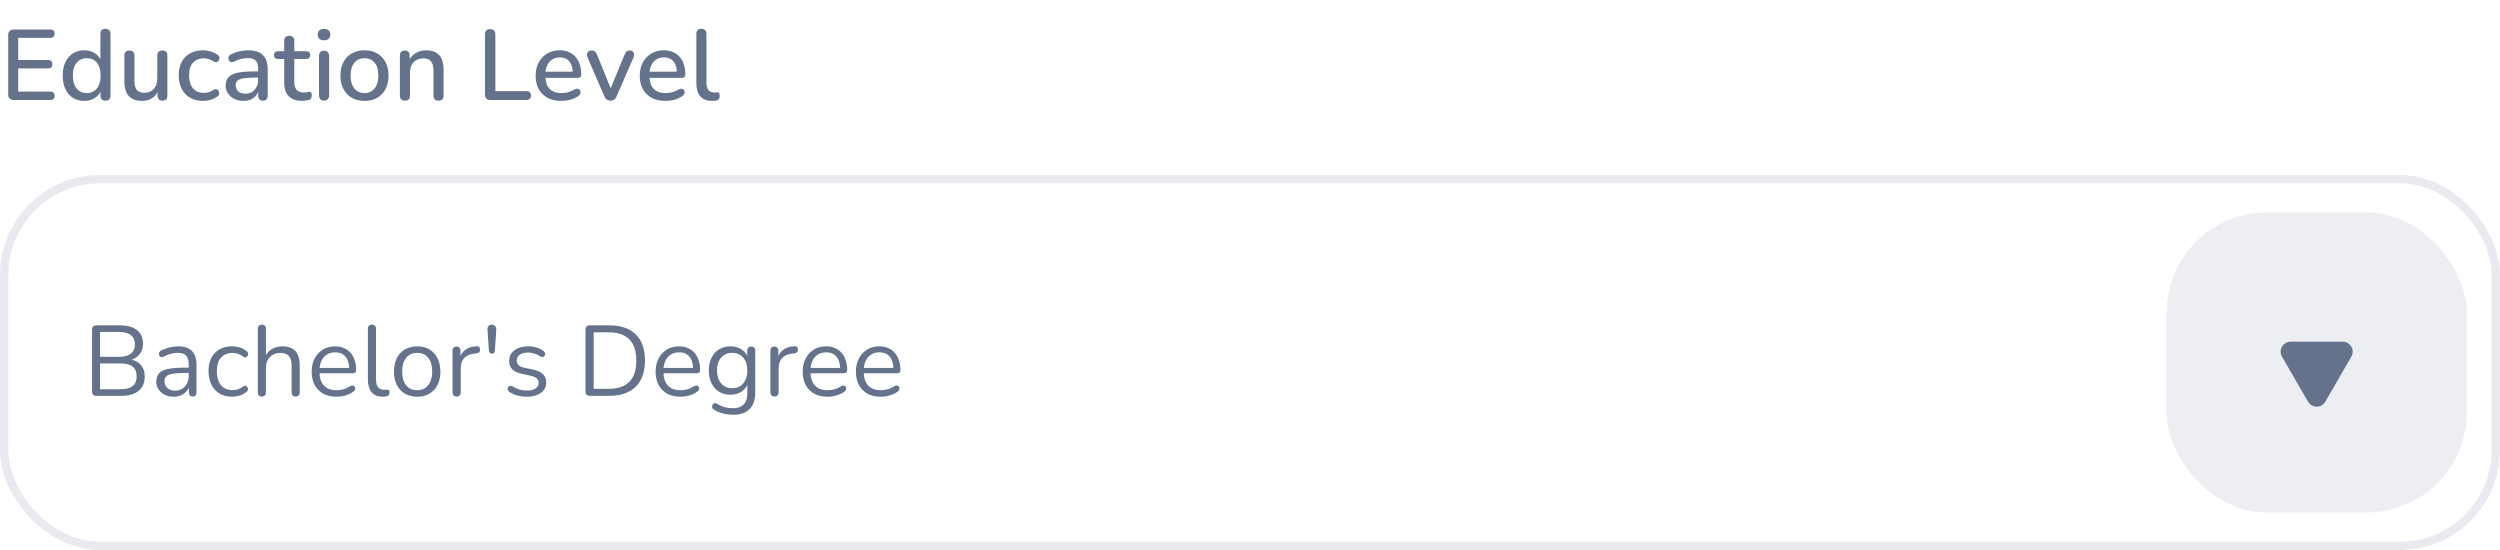 <svg width="300" height="66" viewBox="0 0 300 66" fill="none" xmlns="http://www.w3.org/2000/svg">
<rect x="0.5" y="21.5" width="299" height="44" rx="11.5" stroke="#E8EAEF"/>
<path d="M11.584 47.5C11.408 47.5 11.272 47.456 11.176 47.368C11.088 47.272 11.044 47.136 11.044 46.96V39.58C11.044 39.404 11.088 39.272 11.176 39.184C11.272 39.088 11.408 39.04 11.584 39.04H14.428C15.012 39.04 15.504 39.128 15.904 39.304C16.312 39.472 16.624 39.72 16.84 40.048C17.056 40.376 17.164 40.776 17.164 41.248C17.164 41.776 17.008 42.216 16.696 42.568C16.392 42.92 15.976 43.152 15.448 43.264V43.096C16.048 43.168 16.516 43.384 16.852 43.744C17.196 44.104 17.368 44.58 17.368 45.172C17.368 45.924 17.124 46.5 16.636 46.9C16.148 47.3 15.46 47.5 14.572 47.5H11.584ZM12.004 46.708H14.476C15.116 46.708 15.596 46.58 15.916 46.324C16.236 46.068 16.396 45.68 16.396 45.16C16.396 44.632 16.236 44.244 15.916 43.996C15.596 43.74 15.116 43.612 14.476 43.612H12.004V46.708ZM12.004 42.82H14.284C14.908 42.82 15.38 42.692 15.7 42.436C16.028 42.18 16.192 41.812 16.192 41.332C16.192 40.836 16.028 40.464 15.7 40.216C15.38 39.96 14.908 39.832 14.284 39.832H12.004V42.82ZM20.857 47.608C20.457 47.608 20.097 47.532 19.777 47.38C19.465 47.22 19.217 47.004 19.033 46.732C18.849 46.46 18.757 46.156 18.757 45.82C18.757 45.388 18.865 45.048 19.081 44.8C19.305 44.552 19.669 44.376 20.173 44.272C20.685 44.168 21.381 44.116 22.261 44.116H22.801V44.752H22.273C21.625 44.752 21.113 44.784 20.737 44.848C20.369 44.904 20.109 45.004 19.957 45.148C19.813 45.292 19.741 45.496 19.741 45.76C19.741 46.088 19.853 46.356 20.077 46.564C20.309 46.772 20.621 46.876 21.013 46.876C21.333 46.876 21.613 46.8 21.853 46.648C22.101 46.496 22.293 46.288 22.429 46.024C22.573 45.76 22.645 45.456 22.645 45.112V43.744C22.645 43.248 22.545 42.892 22.345 42.676C22.145 42.452 21.817 42.34 21.361 42.34C21.081 42.34 20.801 42.376 20.521 42.448C20.241 42.52 19.945 42.636 19.633 42.796C19.521 42.852 19.425 42.872 19.345 42.856C19.265 42.832 19.201 42.788 19.153 42.724C19.105 42.66 19.077 42.588 19.069 42.508C19.061 42.42 19.077 42.336 19.117 42.256C19.165 42.176 19.237 42.112 19.333 42.064C19.685 41.888 20.033 41.76 20.377 41.68C20.721 41.6 21.049 41.56 21.361 41.56C21.865 41.56 22.281 41.644 22.609 41.812C22.937 41.972 23.181 42.22 23.341 42.556C23.501 42.884 23.581 43.308 23.581 43.828V47.08C23.581 47.24 23.541 47.364 23.461 47.452C23.389 47.54 23.281 47.584 23.137 47.584C22.985 47.584 22.869 47.54 22.789 47.452C22.709 47.364 22.669 47.24 22.669 47.08V46.144H22.777C22.713 46.448 22.589 46.708 22.405 46.924C22.229 47.14 22.009 47.308 21.745 47.428C21.481 47.548 21.185 47.608 20.857 47.608ZM27.857 47.608C27.273 47.608 26.769 47.48 26.345 47.224C25.921 46.968 25.593 46.612 25.361 46.156C25.137 45.692 25.025 45.156 25.025 44.548C25.025 44.084 25.089 43.668 25.217 43.3C25.345 42.932 25.533 42.62 25.781 42.364C26.029 42.1 26.325 41.9 26.669 41.764C27.021 41.628 27.417 41.56 27.857 41.56C28.145 41.56 28.445 41.604 28.757 41.692C29.069 41.78 29.353 41.932 29.609 42.148C29.689 42.204 29.741 42.272 29.765 42.352C29.789 42.432 29.789 42.512 29.765 42.592C29.741 42.664 29.701 42.728 29.645 42.784C29.589 42.832 29.517 42.86 29.429 42.868C29.349 42.876 29.265 42.848 29.177 42.784C28.969 42.624 28.757 42.512 28.541 42.448C28.325 42.384 28.117 42.352 27.917 42.352C27.605 42.352 27.333 42.404 27.101 42.508C26.869 42.604 26.673 42.744 26.513 42.928C26.353 43.112 26.229 43.34 26.141 43.612C26.061 43.884 26.021 44.2 26.021 44.56C26.021 45.256 26.185 45.808 26.513 46.216C26.841 46.616 27.309 46.816 27.917 46.816C28.117 46.816 28.321 46.784 28.529 46.72C28.745 46.656 28.961 46.544 29.177 46.384C29.265 46.32 29.349 46.292 29.429 46.3C29.509 46.308 29.577 46.34 29.633 46.396C29.689 46.444 29.725 46.508 29.741 46.588C29.765 46.668 29.765 46.748 29.741 46.828C29.717 46.9 29.665 46.964 29.585 47.02C29.329 47.228 29.049 47.38 28.745 47.476C28.441 47.564 28.145 47.608 27.857 47.608ZM31.419 47.584C31.259 47.584 31.139 47.54 31.059 47.452C30.979 47.364 30.939 47.24 30.939 47.08V39.448C30.939 39.288 30.979 39.168 31.059 39.088C31.139 39 31.259 38.956 31.419 38.956C31.571 38.956 31.691 39 31.779 39.088C31.867 39.168 31.911 39.288 31.911 39.448V42.964H31.755C31.923 42.5 32.195 42.152 32.571 41.92C32.955 41.68 33.395 41.56 33.891 41.56C34.355 41.56 34.739 41.644 35.043 41.812C35.355 41.98 35.587 42.236 35.739 42.58C35.891 42.916 35.967 43.344 35.967 43.864V47.08C35.967 47.24 35.923 47.364 35.835 47.452C35.755 47.54 35.639 47.584 35.487 47.584C35.327 47.584 35.203 47.54 35.115 47.452C35.035 47.364 34.995 47.24 34.995 47.08V43.924C34.995 43.38 34.887 42.984 34.671 42.736C34.463 42.48 34.127 42.352 33.663 42.352C33.127 42.352 32.699 42.52 32.379 42.856C32.067 43.184 31.911 43.624 31.911 44.176V47.08C31.911 47.416 31.747 47.584 31.419 47.584ZM40.388 47.608C39.772 47.608 39.24 47.488 38.792 47.248C38.352 47 38.008 46.652 37.76 46.204C37.52 45.756 37.4 45.22 37.4 44.596C37.4 43.988 37.52 43.46 37.76 43.012C38 42.556 38.328 42.2 38.744 41.944C39.168 41.688 39.656 41.56 40.208 41.56C40.6 41.56 40.952 41.628 41.264 41.764C41.576 41.892 41.84 42.08 42.056 42.328C42.28 42.576 42.448 42.876 42.56 43.228C42.68 43.58 42.74 43.976 42.74 44.416C42.74 44.544 42.704 44.64 42.632 44.704C42.56 44.76 42.456 44.788 42.32 44.788H38.144V44.152H42.092L41.9 44.308C41.9 43.876 41.836 43.512 41.708 43.216C41.58 42.912 41.392 42.68 41.144 42.52C40.904 42.36 40.6 42.28 40.232 42.28C39.824 42.28 39.476 42.376 39.188 42.568C38.908 42.752 38.696 43.012 38.552 43.348C38.408 43.676 38.336 44.06 38.336 44.5V44.572C38.336 45.308 38.512 45.868 38.864 46.252C39.224 46.636 39.732 46.828 40.388 46.828C40.66 46.828 40.928 46.792 41.192 46.72C41.464 46.648 41.728 46.528 41.984 46.36C42.096 46.288 42.196 46.256 42.284 46.264C42.38 46.264 42.456 46.292 42.512 46.348C42.568 46.396 42.604 46.46 42.62 46.54C42.644 46.612 42.636 46.692 42.596 46.78C42.564 46.868 42.496 46.944 42.392 47.008C42.128 47.2 41.816 47.348 41.456 47.452C41.096 47.556 40.74 47.608 40.388 47.608ZM45.922 47.608C45.346 47.608 44.906 47.432 44.602 47.08C44.298 46.728 44.146 46.224 44.146 45.568V39.448C44.146 39.288 44.186 39.168 44.266 39.088C44.346 39 44.466 38.956 44.626 38.956C44.778 38.956 44.898 39 44.986 39.088C45.074 39.168 45.118 39.288 45.118 39.448V45.496C45.118 45.928 45.202 46.252 45.37 46.468C45.546 46.676 45.802 46.78 46.138 46.78C46.21 46.78 46.274 46.776 46.33 46.768C46.386 46.76 46.442 46.756 46.498 46.756C46.586 46.748 46.646 46.768 46.678 46.816C46.718 46.864 46.738 46.96 46.738 47.104C46.738 47.248 46.706 47.356 46.642 47.428C46.578 47.5 46.474 47.548 46.33 47.572C46.266 47.58 46.198 47.588 46.126 47.596C46.054 47.604 45.986 47.608 45.922 47.608ZM50.063 47.608C49.495 47.608 49.003 47.484 48.587 47.236C48.171 46.988 47.847 46.64 47.615 46.192C47.391 45.736 47.279 45.2 47.279 44.584C47.279 44.12 47.343 43.704 47.471 43.336C47.599 42.96 47.787 42.64 48.035 42.376C48.283 42.112 48.575 41.912 48.911 41.776C49.255 41.632 49.639 41.56 50.063 41.56C50.631 41.56 51.123 41.684 51.539 41.932C51.955 42.18 52.275 42.532 52.499 42.988C52.731 43.436 52.847 43.968 52.847 44.584C52.847 45.048 52.783 45.464 52.655 45.832C52.527 46.2 52.339 46.52 52.091 46.792C51.843 47.056 51.547 47.26 51.203 47.404C50.867 47.54 50.487 47.608 50.063 47.608ZM50.063 46.828C50.423 46.828 50.739 46.74 51.011 46.564C51.283 46.388 51.491 46.132 51.635 45.796C51.787 45.46 51.863 45.056 51.863 44.584C51.863 43.856 51.699 43.3 51.371 42.916C51.051 42.532 50.615 42.34 50.063 42.34C49.695 42.34 49.375 42.428 49.103 42.604C48.839 42.772 48.631 43.024 48.479 43.36C48.335 43.688 48.263 44.096 48.263 44.584C48.263 45.304 48.427 45.86 48.755 46.252C49.083 46.636 49.519 46.828 50.063 46.828ZM54.798 47.584C54.639 47.584 54.514 47.54 54.426 47.452C54.346 47.364 54.306 47.24 54.306 47.08V42.076C54.306 41.916 54.346 41.796 54.426 41.716C54.507 41.628 54.623 41.584 54.775 41.584C54.926 41.584 55.042 41.628 55.123 41.716C55.211 41.796 55.255 41.916 55.255 42.076V43.048H55.135C55.263 42.576 55.507 42.212 55.867 41.956C56.227 41.7 56.67 41.564 57.199 41.548C57.319 41.54 57.414 41.568 57.486 41.632C57.559 41.688 57.599 41.788 57.606 41.932C57.614 42.068 57.583 42.176 57.511 42.256C57.438 42.336 57.327 42.384 57.175 42.4L56.983 42.424C56.438 42.472 56.019 42.648 55.722 42.952C55.434 43.248 55.291 43.656 55.291 44.176V47.08C55.291 47.24 55.246 47.364 55.158 47.452C55.078 47.54 54.959 47.584 54.798 47.584ZM59.027 42.448C58.939 42.448 58.859 42.416 58.787 42.352C58.723 42.28 58.683 42.184 58.667 42.064L58.499 39.544C58.483 39.376 58.523 39.236 58.619 39.124C58.723 39.012 58.859 38.956 59.027 38.956C59.139 38.956 59.235 38.984 59.315 39.04C59.395 39.088 59.455 39.156 59.495 39.244C59.543 39.332 59.563 39.432 59.555 39.544L59.387 42.064C59.379 42.184 59.343 42.28 59.279 42.352C59.215 42.416 59.131 42.448 59.027 42.448ZM63.224 47.608C62.864 47.608 62.5 47.564 62.132 47.476C61.772 47.388 61.436 47.236 61.124 47.02C61.044 46.964 60.988 46.9 60.956 46.828C60.924 46.748 60.912 46.672 60.92 46.6C60.936 46.52 60.968 46.452 61.016 46.396C61.072 46.34 61.136 46.308 61.208 46.3C61.288 46.284 61.376 46.3 61.472 46.348C61.784 46.54 62.084 46.676 62.372 46.756C62.668 46.828 62.96 46.864 63.248 46.864C63.704 46.864 64.048 46.78 64.28 46.612C64.512 46.444 64.628 46.216 64.628 45.928C64.628 45.704 64.552 45.528 64.4 45.4C64.248 45.264 64.008 45.16 63.68 45.088L62.588 44.848C62.084 44.744 61.708 44.564 61.46 44.308C61.22 44.052 61.1 43.72 61.1 43.312C61.1 42.952 61.192 42.644 61.376 42.388C61.568 42.124 61.836 41.92 62.18 41.776C62.524 41.632 62.924 41.56 63.38 41.56C63.732 41.56 64.064 41.608 64.376 41.704C64.696 41.792 64.984 41.936 65.24 42.136C65.32 42.192 65.372 42.26 65.396 42.34C65.428 42.412 65.432 42.488 65.408 42.568C65.392 42.64 65.356 42.704 65.3 42.76C65.244 42.808 65.176 42.836 65.096 42.844C65.016 42.852 64.932 42.828 64.844 42.772C64.604 42.612 64.36 42.496 64.112 42.424C63.864 42.344 63.62 42.304 63.38 42.304C62.932 42.304 62.592 42.392 62.36 42.568C62.128 42.744 62.012 42.976 62.012 43.264C62.012 43.488 62.084 43.672 62.228 43.816C62.372 43.96 62.596 44.064 62.9 44.128L63.992 44.356C64.512 44.468 64.9 44.648 65.156 44.896C65.42 45.136 65.552 45.464 65.552 45.88C65.552 46.408 65.34 46.828 64.916 47.14C64.492 47.452 63.928 47.608 63.224 47.608ZM70.799 47.5C70.623 47.5 70.487 47.456 70.391 47.368C70.303 47.272 70.259 47.136 70.259 46.96V39.58C70.259 39.404 70.303 39.272 70.391 39.184C70.487 39.088 70.623 39.04 70.799 39.04H73.115C74.483 39.04 75.539 39.4 76.283 40.12C77.027 40.84 77.399 41.888 77.399 43.264C77.399 43.952 77.303 44.56 77.111 45.088C76.927 45.608 76.651 46.048 76.283 46.408C75.915 46.768 75.467 47.04 74.939 47.224C74.411 47.408 73.803 47.5 73.115 47.5H70.799ZM71.243 46.66H73.043C73.603 46.66 74.087 46.588 74.495 46.444C74.911 46.3 75.255 46.088 75.527 45.808C75.807 45.528 76.015 45.176 76.151 44.752C76.287 44.32 76.355 43.824 76.355 43.264C76.355 42.136 76.079 41.292 75.527 40.732C74.975 40.164 74.147 39.88 73.043 39.88H71.243V46.66ZM81.661 47.608C81.045 47.608 80.513 47.488 80.065 47.248C79.625 47 79.281 46.652 79.033 46.204C78.793 45.756 78.673 45.22 78.673 44.596C78.673 43.988 78.793 43.46 79.033 43.012C79.273 42.556 79.601 42.2 80.017 41.944C80.441 41.688 80.929 41.56 81.481 41.56C81.873 41.56 82.225 41.628 82.537 41.764C82.849 41.892 83.113 42.08 83.329 42.328C83.553 42.576 83.721 42.876 83.833 43.228C83.953 43.58 84.013 43.976 84.013 44.416C84.013 44.544 83.977 44.64 83.905 44.704C83.833 44.76 83.729 44.788 83.593 44.788H79.417V44.152H83.365L83.173 44.308C83.173 43.876 83.109 43.512 82.981 43.216C82.853 42.912 82.665 42.68 82.417 42.52C82.177 42.36 81.873 42.28 81.505 42.28C81.097 42.28 80.749 42.376 80.461 42.568C80.181 42.752 79.969 43.012 79.825 43.348C79.681 43.676 79.609 44.06 79.609 44.5V44.572C79.609 45.308 79.785 45.868 80.137 46.252C80.497 46.636 81.005 46.828 81.661 46.828C81.933 46.828 82.201 46.792 82.465 46.72C82.737 46.648 83.001 46.528 83.257 46.36C83.369 46.288 83.469 46.256 83.557 46.264C83.653 46.264 83.729 46.292 83.785 46.348C83.841 46.396 83.877 46.46 83.893 46.54C83.917 46.612 83.909 46.692 83.869 46.78C83.837 46.868 83.769 46.944 83.665 47.008C83.401 47.2 83.089 47.348 82.729 47.452C82.369 47.556 82.013 47.608 81.661 47.608ZM88 49.768C87.576 49.768 87.16 49.716 86.752 49.612C86.352 49.516 85.988 49.36 85.66 49.144C85.564 49.088 85.5 49.02 85.468 48.94C85.444 48.86 85.44 48.78 85.456 48.7C85.472 48.628 85.508 48.56 85.564 48.496C85.62 48.44 85.684 48.404 85.756 48.388C85.836 48.372 85.916 48.384 85.996 48.424C86.348 48.64 86.684 48.788 87.004 48.868C87.324 48.948 87.64 48.988 87.952 48.988C88.52 48.988 88.948 48.836 89.236 48.532C89.532 48.228 89.68 47.788 89.68 47.212V45.856H89.8C89.68 46.32 89.424 46.688 89.032 46.96C88.648 47.232 88.196 47.368 87.676 47.368C87.14 47.368 86.676 47.248 86.284 47.008C85.892 46.76 85.588 46.416 85.372 45.976C85.164 45.536 85.06 45.028 85.06 44.452C85.06 44.02 85.12 43.628 85.24 43.276C85.36 42.916 85.532 42.612 85.756 42.364C85.988 42.108 86.264 41.912 86.584 41.776C86.912 41.632 87.276 41.56 87.676 41.56C88.204 41.56 88.66 41.696 89.044 41.968C89.428 42.232 89.676 42.592 89.788 43.048L89.668 43.192V42.076C89.668 41.916 89.708 41.796 89.788 41.716C89.876 41.628 89.996 41.584 90.148 41.584C90.308 41.584 90.428 41.628 90.508 41.716C90.588 41.796 90.628 41.916 90.628 42.076V47.08C90.628 47.968 90.404 48.636 89.956 49.084C89.516 49.54 88.864 49.768 88 49.768ZM87.856 46.576C88.232 46.576 88.556 46.492 88.828 46.324C89.1 46.148 89.308 45.9 89.452 45.58C89.604 45.26 89.68 44.884 89.68 44.452C89.68 43.804 89.516 43.292 89.188 42.916C88.86 42.532 88.416 42.34 87.856 42.34C87.488 42.34 87.168 42.428 86.896 42.604C86.624 42.772 86.412 43.016 86.26 43.336C86.116 43.648 86.044 44.02 86.044 44.452C86.044 45.1 86.208 45.616 86.536 46C86.864 46.384 87.304 46.576 87.856 46.576ZM92.943 47.584C92.783 47.584 92.659 47.54 92.571 47.452C92.491 47.364 92.451 47.24 92.451 47.08V42.076C92.451 41.916 92.491 41.796 92.571 41.716C92.651 41.628 92.767 41.584 92.919 41.584C93.071 41.584 93.187 41.628 93.267 41.716C93.355 41.796 93.399 41.916 93.399 42.076V43.048H93.279C93.407 42.576 93.651 42.212 94.011 41.956C94.371 41.7 94.815 41.564 95.343 41.548C95.463 41.54 95.559 41.568 95.631 41.632C95.703 41.688 95.743 41.788 95.751 41.932C95.759 42.068 95.727 42.176 95.655 42.256C95.583 42.336 95.471 42.384 95.319 42.4L95.127 42.424C94.583 42.472 94.163 42.648 93.867 42.952C93.579 43.248 93.435 43.656 93.435 44.176V47.08C93.435 47.24 93.391 47.364 93.303 47.452C93.223 47.54 93.103 47.584 92.943 47.584ZM99.309 47.608C98.694 47.608 98.162 47.488 97.713 47.248C97.273 47 96.93 46.652 96.681 46.204C96.442 45.756 96.322 45.22 96.322 44.596C96.322 43.988 96.442 43.46 96.681 43.012C96.921 42.556 97.249 42.2 97.665 41.944C98.09 41.688 98.578 41.56 99.129 41.56C99.522 41.56 99.874 41.628 100.186 41.764C100.498 41.892 100.762 42.08 100.978 42.328C101.202 42.576 101.37 42.876 101.482 43.228C101.602 43.58 101.662 43.976 101.662 44.416C101.662 44.544 101.626 44.64 101.554 44.704C101.482 44.76 101.378 44.788 101.242 44.788H97.066V44.152H101.014L100.822 44.308C100.822 43.876 100.758 43.512 100.63 43.216C100.502 42.912 100.314 42.68 100.066 42.52C99.826 42.36 99.522 42.28 99.153 42.28C98.746 42.28 98.397 42.376 98.109 42.568C97.829 42.752 97.618 43.012 97.474 43.348C97.329 43.676 97.257 44.06 97.257 44.5V44.572C97.257 45.308 97.433 45.868 97.785 46.252C98.145 46.636 98.653 46.828 99.309 46.828C99.582 46.828 99.85 46.792 100.114 46.72C100.386 46.648 100.65 46.528 100.906 46.36C101.018 46.288 101.118 46.256 101.206 46.264C101.302 46.264 101.378 46.292 101.434 46.348C101.49 46.396 101.526 46.46 101.542 46.54C101.566 46.612 101.558 46.692 101.518 46.78C101.486 46.868 101.418 46.944 101.314 47.008C101.05 47.2 100.738 47.348 100.378 47.452C100.018 47.556 99.662 47.608 99.309 47.608ZM105.696 47.608C105.08 47.608 104.548 47.488 104.1 47.248C103.66 47 103.316 46.652 103.068 46.204C102.828 45.756 102.708 45.22 102.708 44.596C102.708 43.988 102.828 43.46 103.068 43.012C103.308 42.556 103.636 42.2 104.052 41.944C104.476 41.688 104.964 41.56 105.516 41.56C105.908 41.56 106.26 41.628 106.572 41.764C106.884 41.892 107.148 42.08 107.364 42.328C107.588 42.576 107.756 42.876 107.868 43.228C107.988 43.58 108.048 43.976 108.048 44.416C108.048 44.544 108.012 44.64 107.94 44.704C107.868 44.76 107.764 44.788 107.628 44.788H103.452V44.152H107.4L107.208 44.308C107.208 43.876 107.144 43.512 107.016 43.216C106.888 42.912 106.7 42.68 106.452 42.52C106.212 42.36 105.908 42.28 105.54 42.28C105.132 42.28 104.784 42.376 104.496 42.568C104.216 42.752 104.004 43.012 103.86 43.348C103.716 43.676 103.644 44.06 103.644 44.5V44.572C103.644 45.308 103.82 45.868 104.172 46.252C104.532 46.636 105.04 46.828 105.696 46.828C105.968 46.828 106.236 46.792 106.5 46.72C106.772 46.648 107.036 46.528 107.292 46.36C107.404 46.288 107.504 46.256 107.592 46.264C107.688 46.264 107.764 46.292 107.82 46.348C107.876 46.396 107.912 46.46 107.928 46.54C107.952 46.612 107.944 46.692 107.904 46.78C107.872 46.868 107.804 46.944 107.7 47.008C107.436 47.2 107.124 47.348 106.764 47.452C106.404 47.556 106.048 47.608 105.696 47.608Z" fill="#64728C"/>
<rect x="260" y="25.5" width="36" height="36" rx="12" fill="#64728C" fill-opacity="0.12"/>
<path d="M279.039 48.2C278.577 49 277.423 49 276.961 48.2L273.843 42.8C273.381 42 273.959 41 274.882 41L281.118 41C282.041 41 282.619 42 282.157 42.8L279.039 48.2Z" fill="#64728C"/>
<path d="M1.656 12C1.44 12 1.272 11.944 1.152 11.832C1.04 11.712 0.984 11.544 0.984 11.328V4.212C0.984 3.996 1.04 3.832 1.152 3.72C1.272 3.6 1.44 3.54 1.656 3.54H6.036C6.204 3.54 6.332 3.584 6.42 3.672C6.508 3.752 6.552 3.872 6.552 4.032C6.552 4.2 6.508 4.328 6.42 4.416C6.332 4.504 6.204 4.548 6.036 4.548H2.184V7.2H5.772C5.948 7.2 6.076 7.244 6.156 7.332C6.244 7.42 6.288 7.544 6.288 7.704C6.288 7.872 6.244 8 6.156 8.088C6.076 8.168 5.948 8.208 5.772 8.208H2.184V10.992H6.036C6.204 10.992 6.332 11.036 6.42 11.124C6.508 11.212 6.552 11.336 6.552 11.496C6.552 11.664 6.508 11.792 6.42 11.88C6.332 11.96 6.204 12 6.036 12H1.656ZM10.104 12.108C9.592 12.108 9.14 11.988 8.748 11.748C8.364 11.5 8.064 11.148 7.848 10.692C7.632 10.228 7.524 9.688 7.524 9.072C7.524 8.44 7.632 7.9 7.848 7.452C8.064 7.004 8.364 6.656 8.748 6.408C9.14 6.16 9.592 6.036 10.104 6.036C10.616 6.036 11.056 6.164 11.424 6.42C11.8 6.668 12.052 7.004 12.18 7.428H12.047V4.068C12.047 3.868 12.1 3.716 12.204 3.612C12.307 3.508 12.456 3.456 12.648 3.456C12.839 3.456 12.988 3.508 13.091 3.612C13.204 3.716 13.259 3.868 13.259 4.068V11.472C13.259 11.664 13.207 11.816 13.104 11.928C12.999 12.032 12.851 12.084 12.659 12.084C12.467 12.084 12.319 12.032 12.216 11.928C12.111 11.816 12.059 11.664 12.059 11.472V10.416L12.191 10.68C12.063 11.112 11.812 11.46 11.435 11.724C11.068 11.98 10.623 12.108 10.104 12.108ZM10.415 11.172C10.743 11.172 11.031 11.092 11.28 10.932C11.527 10.772 11.72 10.536 11.855 10.224C11.999 9.912 12.072 9.528 12.072 9.072C12.072 8.384 11.919 7.864 11.616 7.512C11.312 7.16 10.912 6.984 10.415 6.984C10.079 6.984 9.788 7.064 9.54 7.224C9.292 7.376 9.096 7.608 8.952 7.92C8.816 8.232 8.748 8.616 8.748 9.072C8.748 9.752 8.9 10.272 9.204 10.632C9.508 10.992 9.912 11.172 10.415 11.172ZM17.049 12.108C16.577 12.108 16.181 12.02 15.861 11.844C15.549 11.668 15.313 11.408 15.153 11.064C15.001 10.712 14.925 10.272 14.925 9.744V6.672C14.925 6.464 14.977 6.312 15.081 6.216C15.185 6.112 15.333 6.06 15.525 6.06C15.717 6.06 15.865 6.112 15.969 6.216C16.081 6.312 16.137 6.464 16.137 6.672V9.756C16.137 10.228 16.233 10.576 16.425 10.8C16.617 11.024 16.921 11.136 17.337 11.136C17.793 11.136 18.161 10.984 18.441 10.68C18.729 10.368 18.873 9.96 18.873 9.456V6.672C18.873 6.464 18.925 6.312 19.029 6.216C19.133 6.112 19.285 6.06 19.485 6.06C19.677 6.06 19.825 6.112 19.929 6.216C20.033 6.312 20.085 6.464 20.085 6.672V11.472C20.085 11.88 19.889 12.084 19.497 12.084C19.313 12.084 19.169 12.032 19.065 11.928C18.961 11.816 18.909 11.664 18.909 11.472V10.452L19.065 10.716C18.905 11.164 18.649 11.508 18.297 11.748C17.945 11.988 17.529 12.108 17.049 12.108ZM24.373 12.108C23.773 12.108 23.253 11.984 22.813 11.736C22.381 11.48 22.045 11.124 21.805 10.668C21.565 10.204 21.445 9.66 21.445 9.036C21.445 8.572 21.513 8.156 21.649 7.788C21.785 7.412 21.977 7.096 22.225 6.84C22.481 6.584 22.789 6.388 23.149 6.252C23.517 6.108 23.925 6.036 24.373 6.036C24.653 6.036 24.945 6.08 25.249 6.168C25.561 6.248 25.849 6.384 26.113 6.576C26.217 6.64 26.281 6.72 26.305 6.816C26.337 6.904 26.341 6.996 26.317 7.092C26.301 7.188 26.257 7.272 26.185 7.344C26.121 7.408 26.041 7.448 25.945 7.464C25.849 7.472 25.745 7.444 25.633 7.38C25.441 7.244 25.245 7.148 25.045 7.092C24.845 7.028 24.653 6.996 24.469 6.996C24.181 6.996 23.925 7.044 23.701 7.14C23.485 7.228 23.301 7.36 23.149 7.536C22.997 7.704 22.881 7.916 22.801 8.172C22.729 8.428 22.693 8.72 22.693 9.048C22.693 9.704 22.845 10.22 23.149 10.596C23.461 10.964 23.901 11.148 24.469 11.148C24.653 11.148 24.845 11.12 25.045 11.064C25.245 11.008 25.441 10.912 25.633 10.776C25.745 10.712 25.849 10.688 25.945 10.704C26.041 10.72 26.117 10.764 26.173 10.836C26.237 10.9 26.277 10.98 26.293 11.076C26.317 11.164 26.313 11.256 26.281 11.352C26.249 11.448 26.181 11.528 26.077 11.592C25.821 11.776 25.541 11.908 25.237 11.988C24.941 12.068 24.653 12.108 24.373 12.108ZM29.22 12.108C28.812 12.108 28.444 12.028 28.116 11.868C27.796 11.708 27.544 11.492 27.36 11.22C27.176 10.948 27.084 10.64 27.084 10.296C27.084 9.864 27.192 9.524 27.408 9.276C27.632 9.02 27.996 8.84 28.5 8.736C29.012 8.624 29.7 8.568 30.564 8.568H31.128V9.312H30.576C30 9.312 29.544 9.34 29.208 9.396C28.872 9.452 28.632 9.548 28.488 9.684C28.352 9.812 28.284 9.992 28.284 10.224C28.284 10.528 28.388 10.776 28.596 10.968C28.804 11.152 29.092 11.244 29.46 11.244C29.756 11.244 30.016 11.176 30.24 11.04C30.464 10.896 30.64 10.704 30.768 10.464C30.904 10.224 30.972 9.948 30.972 9.636V8.256C30.972 7.8 30.876 7.472 30.684 7.272C30.492 7.072 30.176 6.972 29.736 6.972C29.48 6.972 29.212 7.004 28.932 7.068C28.66 7.132 28.376 7.24 28.08 7.392C27.944 7.456 27.828 7.476 27.732 7.452C27.636 7.428 27.56 7.376 27.504 7.296C27.448 7.208 27.416 7.116 27.408 7.02C27.408 6.916 27.432 6.816 27.48 6.72C27.536 6.624 27.628 6.552 27.756 6.504C28.108 6.336 28.456 6.216 28.8 6.144C29.144 6.072 29.468 6.036 29.772 6.036C30.308 6.036 30.748 6.12 31.092 6.288C31.444 6.456 31.704 6.712 31.872 7.056C32.04 7.4 32.124 7.844 32.124 8.388V11.472C32.124 11.664 32.076 11.816 31.98 11.928C31.884 12.032 31.744 12.084 31.56 12.084C31.384 12.084 31.244 12.032 31.14 11.928C31.036 11.816 30.984 11.664 30.984 11.472V10.692H31.092C31.028 10.988 30.908 11.244 30.732 11.46C30.564 11.668 30.352 11.828 30.096 11.94C29.84 12.052 29.548 12.108 29.22 12.108ZM36.289 12.108C35.809 12.108 35.405 12.024 35.077 11.856C34.749 11.688 34.505 11.44 34.345 11.112C34.185 10.784 34.105 10.384 34.105 9.912V7.08H33.385C33.225 7.08 33.101 7.04 33.013 6.96C32.925 6.872 32.881 6.756 32.881 6.612C32.881 6.46 32.925 6.344 33.013 6.264C33.101 6.184 33.225 6.144 33.385 6.144H34.105V4.908C34.105 4.708 34.157 4.556 34.261 4.452C34.373 4.348 34.525 4.296 34.717 4.296C34.909 4.296 35.057 4.348 35.161 4.452C35.265 4.556 35.317 4.708 35.317 4.908V6.144H36.721C36.881 6.144 37.005 6.184 37.093 6.264C37.181 6.344 37.225 6.46 37.225 6.612C37.225 6.756 37.181 6.872 37.093 6.96C37.005 7.04 36.881 7.08 36.721 7.08H35.317V9.816C35.317 10.24 35.405 10.56 35.581 10.776C35.765 10.992 36.061 11.1 36.469 11.1C36.613 11.1 36.737 11.088 36.841 11.064C36.953 11.032 37.045 11.012 37.117 11.004C37.205 11.004 37.277 11.036 37.333 11.1C37.389 11.156 37.417 11.268 37.417 11.436C37.417 11.556 37.393 11.668 37.345 11.772C37.305 11.876 37.229 11.944 37.117 11.976C37.021 12.008 36.889 12.036 36.721 12.06C36.561 12.092 36.417 12.108 36.289 12.108ZM38.882 12.072C38.69 12.072 38.542 12.016 38.438 11.904C38.334 11.784 38.282 11.62 38.282 11.412V6.732C38.282 6.524 38.334 6.364 38.438 6.252C38.542 6.14 38.69 6.084 38.882 6.084C39.074 6.084 39.222 6.14 39.326 6.252C39.438 6.364 39.494 6.524 39.494 6.732V11.412C39.494 11.62 39.442 11.784 39.338 11.904C39.234 12.016 39.082 12.072 38.882 12.072ZM38.882 4.836C38.642 4.836 38.454 4.776 38.318 4.656C38.19 4.536 38.126 4.368 38.126 4.152C38.126 3.928 38.19 3.76 38.318 3.648C38.454 3.528 38.642 3.468 38.882 3.468C39.122 3.468 39.306 3.528 39.434 3.648C39.57 3.76 39.638 3.928 39.638 4.152C39.638 4.368 39.57 4.536 39.434 4.656C39.306 4.776 39.122 4.836 38.882 4.836ZM43.744 12.108C43.152 12.108 42.64 11.984 42.208 11.736C41.784 11.488 41.452 11.136 41.212 10.68C40.972 10.224 40.852 9.688 40.852 9.072C40.852 8.6 40.92 8.18 41.056 7.812C41.192 7.444 41.384 7.128 41.632 6.864C41.888 6.592 42.192 6.388 42.544 6.252C42.904 6.108 43.304 6.036 43.744 6.036C44.328 6.036 44.832 6.16 45.256 6.408C45.688 6.656 46.024 7.008 46.264 7.464C46.504 7.912 46.624 8.448 46.624 9.072C46.624 9.536 46.556 9.956 46.42 10.332C46.284 10.708 46.088 11.028 45.832 11.292C45.584 11.556 45.28 11.76 44.92 11.904C44.568 12.04 44.176 12.108 43.744 12.108ZM43.744 11.172C44.072 11.172 44.36 11.092 44.608 10.932C44.856 10.772 45.048 10.536 45.184 10.224C45.328 9.912 45.4 9.528 45.4 9.072C45.4 8.384 45.248 7.864 44.944 7.512C44.64 7.16 44.24 6.984 43.744 6.984C43.408 6.984 43.116 7.064 42.868 7.224C42.62 7.376 42.424 7.608 42.28 7.92C42.144 8.232 42.076 8.616 42.076 9.072C42.076 9.752 42.228 10.272 42.532 10.632C42.836 10.992 43.24 11.172 43.744 11.172ZM48.585 12.084C48.393 12.084 48.245 12.032 48.141 11.928C48.037 11.816 47.985 11.664 47.985 11.472V6.672C47.985 6.472 48.037 6.32 48.141 6.216C48.245 6.112 48.389 6.06 48.573 6.06C48.765 6.06 48.909 6.112 49.005 6.216C49.109 6.32 49.161 6.472 49.161 6.672V7.608L49.029 7.392C49.205 6.944 49.481 6.608 49.857 6.384C50.233 6.152 50.665 6.036 51.153 6.036C51.617 6.036 52.001 6.124 52.305 6.3C52.617 6.468 52.849 6.728 53.001 7.08C53.153 7.424 53.229 7.86 53.229 8.388V11.472C53.229 11.664 53.177 11.816 53.073 11.928C52.969 12.032 52.821 12.084 52.629 12.084C52.429 12.084 52.277 12.032 52.173 11.928C52.069 11.816 52.017 11.664 52.017 11.472V8.46C52.017 7.956 51.917 7.588 51.717 7.356C51.525 7.124 51.221 7.008 50.805 7.008C50.317 7.008 49.925 7.16 49.629 7.464C49.341 7.768 49.197 8.176 49.197 8.688V11.472C49.197 11.88 48.993 12.084 48.585 12.084ZM58.831 12C58.631 12 58.475 11.944 58.363 11.832C58.251 11.72 58.195 11.564 58.195 11.364V4.128C58.195 3.92 58.247 3.764 58.351 3.66C58.463 3.548 58.619 3.492 58.819 3.492C59.019 3.492 59.171 3.548 59.275 3.66C59.387 3.764 59.443 3.92 59.443 4.128V10.932H63.163C63.339 10.932 63.475 10.98 63.571 11.076C63.667 11.164 63.715 11.292 63.715 11.46C63.715 11.628 63.667 11.76 63.571 11.856C63.475 11.952 63.339 12 63.163 12H58.831ZM67.373 12.108C66.733 12.108 66.181 11.988 65.717 11.748C65.261 11.5 64.905 11.152 64.649 10.704C64.401 10.248 64.277 9.708 64.277 9.084C64.277 8.476 64.401 7.944 64.649 7.488C64.897 7.032 65.237 6.676 65.669 6.42C66.101 6.164 66.593 6.036 67.145 6.036C67.553 6.036 67.917 6.104 68.237 6.24C68.557 6.368 68.829 6.56 69.053 6.816C69.285 7.064 69.457 7.368 69.569 7.728C69.689 8.088 69.749 8.492 69.749 8.94C69.749 9.076 69.709 9.18 69.629 9.252C69.549 9.316 69.429 9.348 69.269 9.348H65.237V8.604H68.933L68.729 8.772C68.729 8.372 68.669 8.032 68.549 7.752C68.437 7.472 68.265 7.26 68.033 7.116C67.809 6.964 67.529 6.888 67.193 6.888C66.817 6.888 66.497 6.976 66.233 7.152C65.977 7.328 65.781 7.572 65.645 7.884C65.509 8.196 65.441 8.56 65.441 8.976V9.048C65.441 9.752 65.605 10.284 65.933 10.644C66.269 10.996 66.753 11.172 67.385 11.172C67.625 11.172 67.877 11.14 68.141 11.076C68.413 11.012 68.669 10.904 68.909 10.752C69.045 10.672 69.165 10.636 69.269 10.644C69.381 10.652 69.469 10.688 69.533 10.752C69.605 10.816 69.649 10.896 69.665 10.992C69.681 11.088 69.665 11.188 69.617 11.292C69.569 11.388 69.485 11.476 69.365 11.556C69.093 11.74 68.777 11.88 68.417 11.976C68.057 12.064 67.709 12.108 67.373 12.108ZM73.257 12.084C73.089 12.084 72.941 12.04 72.813 11.952C72.693 11.864 72.593 11.728 72.513 11.544L70.509 6.888C70.445 6.744 70.421 6.608 70.437 6.48C70.453 6.352 70.513 6.252 70.617 6.18C70.721 6.1 70.861 6.06 71.037 6.06C71.189 6.06 71.309 6.096 71.397 6.168C71.485 6.24 71.565 6.364 71.637 6.54L73.449 11.004H73.113L74.961 6.54C75.033 6.364 75.113 6.24 75.201 6.168C75.297 6.096 75.429 6.06 75.597 6.06C75.741 6.06 75.853 6.1 75.933 6.18C76.021 6.252 76.073 6.352 76.089 6.48C76.113 6.6 76.093 6.732 76.029 6.876L74.001 11.544C73.929 11.728 73.829 11.864 73.701 11.952C73.573 12.04 73.425 12.084 73.257 12.084ZM79.866 12.108C79.226 12.108 78.674 11.988 78.21 11.748C77.754 11.5 77.398 11.152 77.142 10.704C76.894 10.248 76.77 9.708 76.77 9.084C76.77 8.476 76.894 7.944 77.142 7.488C77.39 7.032 77.73 6.676 78.162 6.42C78.594 6.164 79.086 6.036 79.638 6.036C80.046 6.036 80.41 6.104 80.73 6.24C81.05 6.368 81.322 6.56 81.546 6.816C81.778 7.064 81.95 7.368 82.062 7.728C82.182 8.088 82.242 8.492 82.242 8.94C82.242 9.076 82.202 9.18 82.122 9.252C82.042 9.316 81.922 9.348 81.762 9.348H77.73V8.604H81.426L81.222 8.772C81.222 8.372 81.162 8.032 81.042 7.752C80.93 7.472 80.758 7.26 80.526 7.116C80.302 6.964 80.022 6.888 79.686 6.888C79.31 6.888 78.99 6.976 78.726 7.152C78.47 7.328 78.274 7.572 78.138 7.884C78.002 8.196 77.934 8.56 77.934 8.976V9.048C77.934 9.752 78.098 10.284 78.426 10.644C78.762 10.996 79.246 11.172 79.878 11.172C80.118 11.172 80.37 11.14 80.634 11.076C80.906 11.012 81.162 10.904 81.402 10.752C81.538 10.672 81.658 10.636 81.762 10.644C81.874 10.652 81.962 10.688 82.026 10.752C82.098 10.816 82.142 10.896 82.158 10.992C82.174 11.088 82.158 11.188 82.11 11.292C82.062 11.388 81.978 11.476 81.858 11.556C81.586 11.74 81.27 11.88 80.91 11.976C80.55 12.064 80.202 12.108 79.866 12.108ZM85.447 12.108C84.823 12.108 84.351 11.928 84.031 11.568C83.719 11.2 83.563 10.672 83.563 9.984V4.068C83.563 3.868 83.615 3.716 83.719 3.612C83.823 3.508 83.971 3.456 84.163 3.456C84.355 3.456 84.503 3.508 84.607 3.612C84.719 3.716 84.775 3.868 84.775 4.068V9.912C84.775 10.312 84.855 10.612 85.015 10.812C85.183 11.004 85.423 11.1 85.735 11.1C85.807 11.1 85.871 11.1 85.927 11.1C85.983 11.092 86.039 11.084 86.095 11.076C86.191 11.068 86.259 11.096 86.299 11.16C86.339 11.216 86.359 11.336 86.359 11.52C86.359 11.688 86.323 11.82 86.251 11.916C86.179 12.004 86.063 12.06 85.903 12.084C85.831 12.092 85.755 12.096 85.675 12.096C85.595 12.104 85.519 12.108 85.447 12.108Z" fill="#64728C"/>
</svg>
